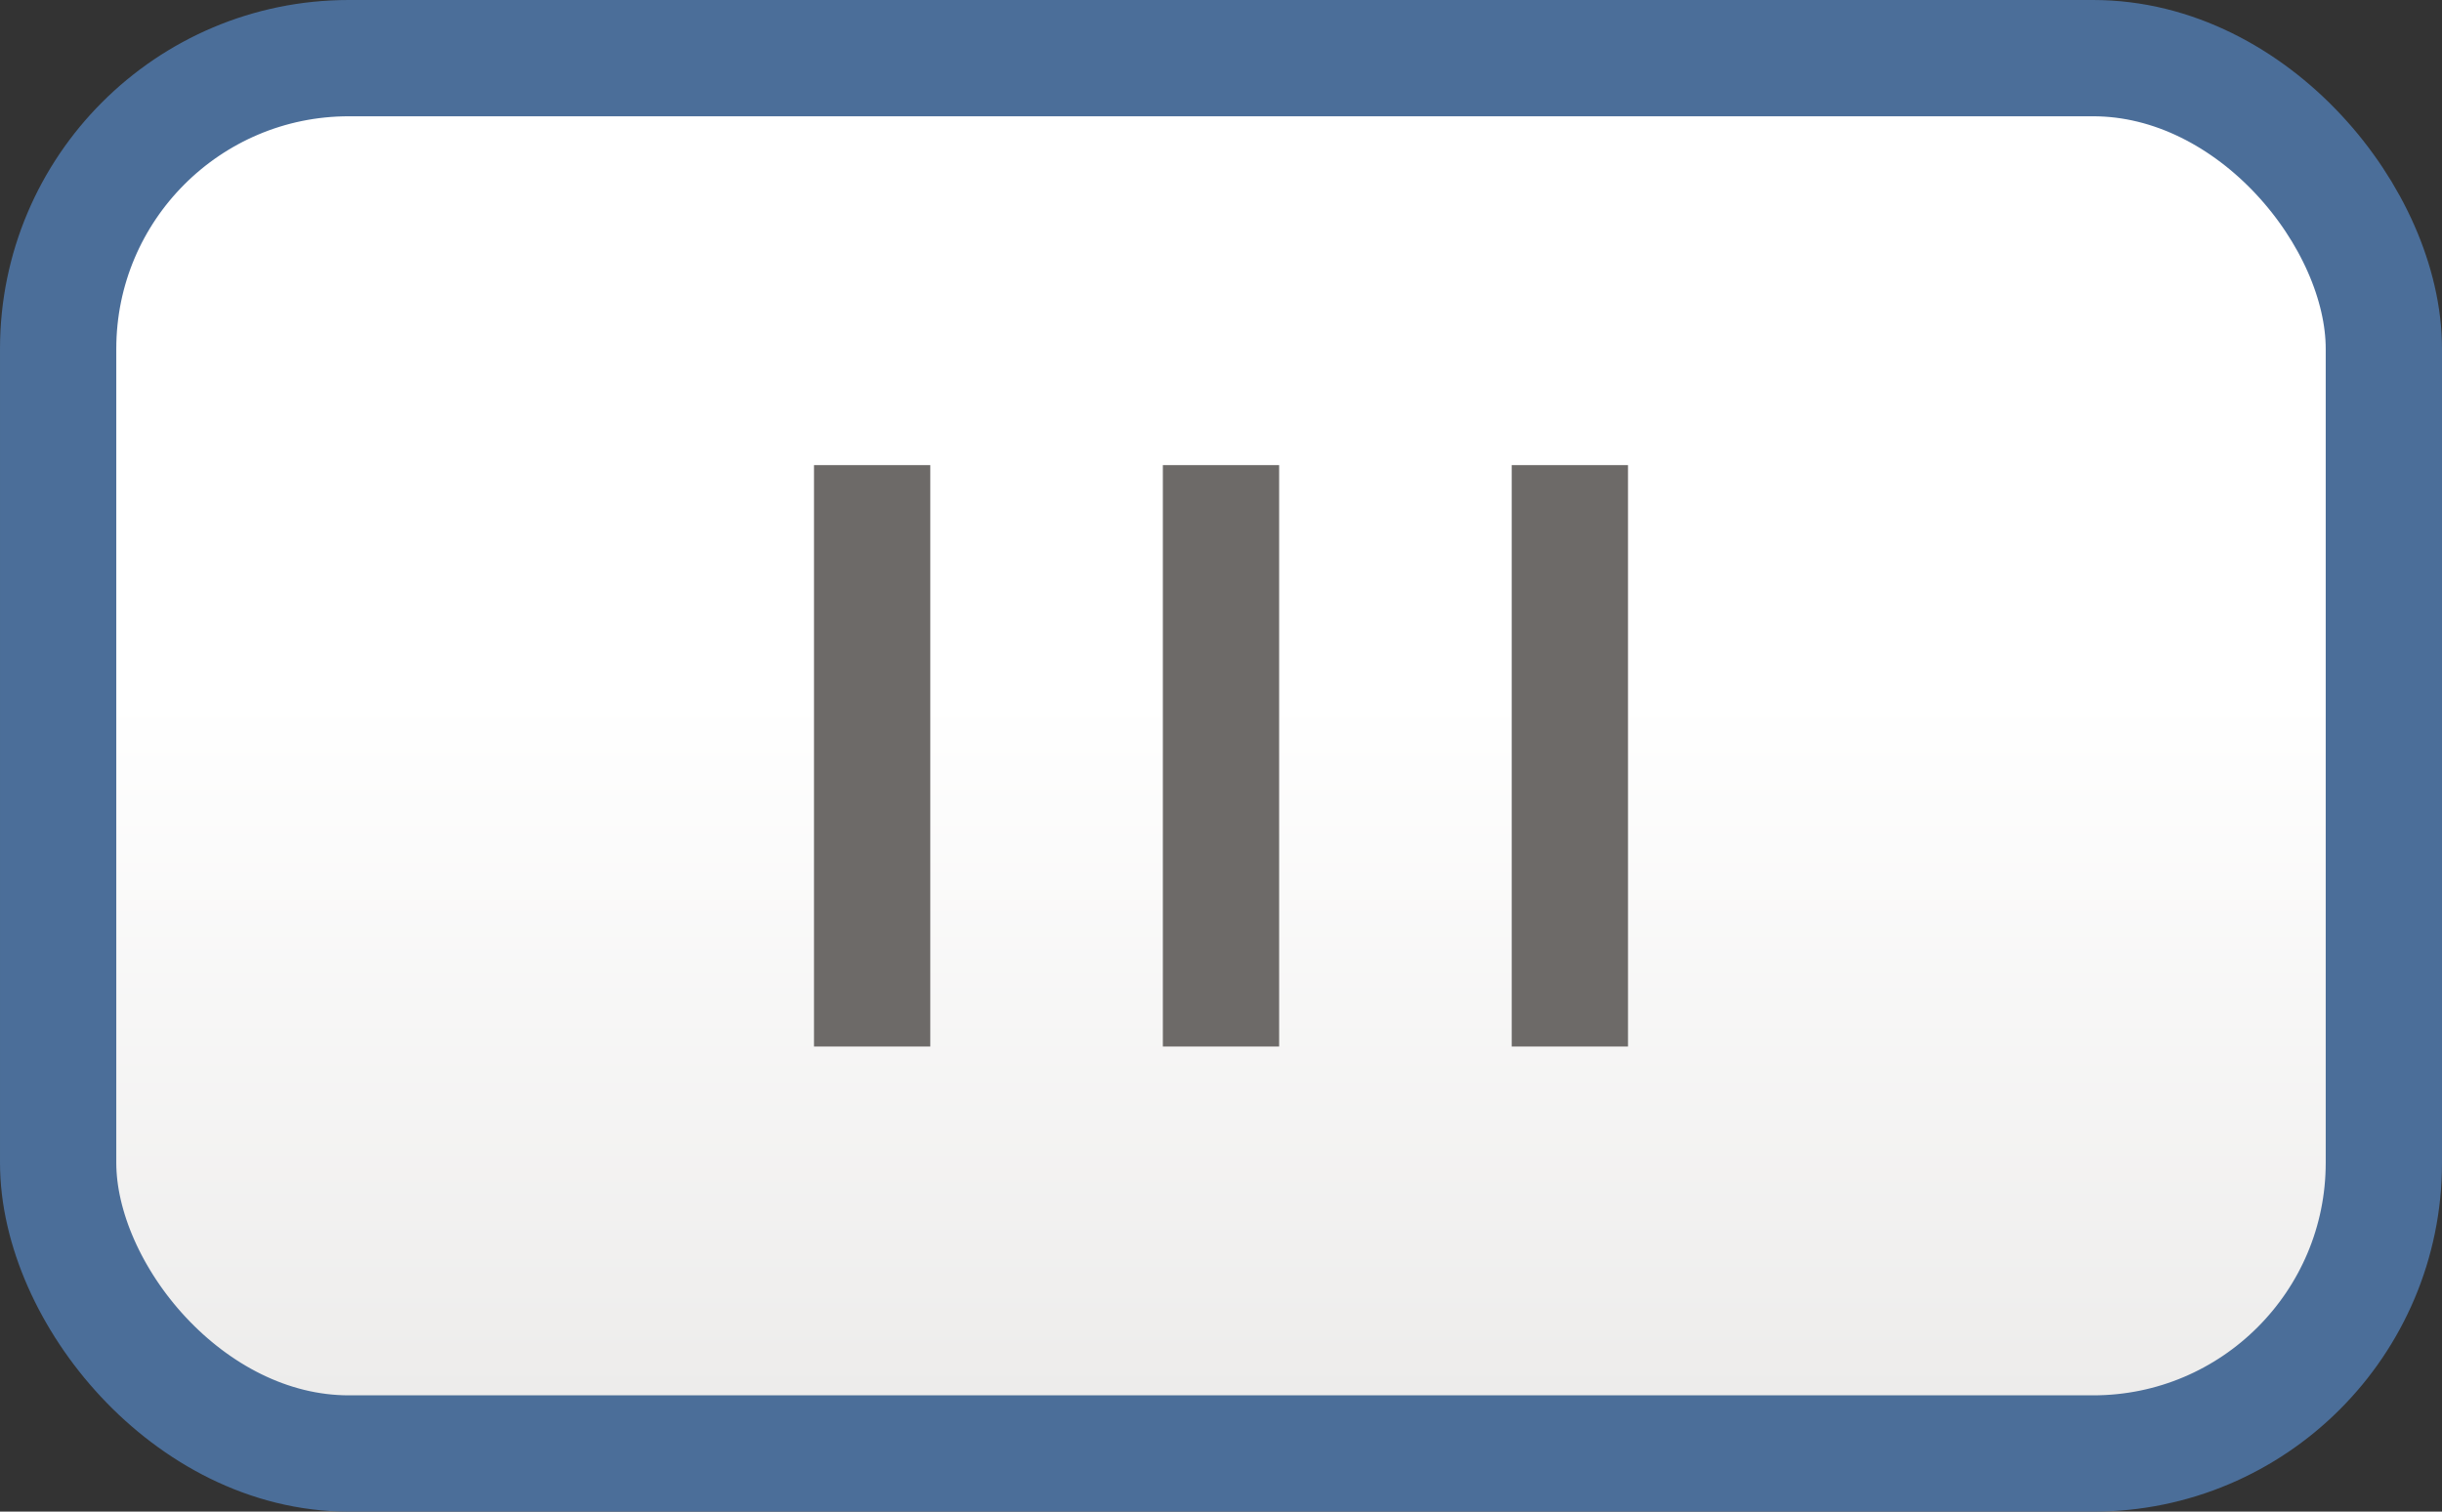 <?xml version="1.0" encoding="UTF-8" standalone="no"?>
<!-- Created with Inkscape (http://www.inkscape.org/) -->

<svg
   xmlns:dc="http://purl.org/dc/elements/1.1/"
   xmlns:cc="http://creativecommons.org/ns#"
   xmlns:rdf="http://www.w3.org/1999/02/22-rdf-syntax-ns#"
   xmlns:svg="http://www.w3.org/2000/svg"
   xmlns="http://www.w3.org/2000/svg"
   xmlns:xlink="http://www.w3.org/1999/xlink"
   xmlns:sodipodi="http://sodipodi.sourceforge.net/DTD/sodipodi-0.dtd"
   xmlns:inkscape="http://www.inkscape.org/namespaces/inkscape"
   width="21"
   height="13"
   id="svg2"
   version="1.1"
   inkscape:version="0.48.4 r9939"
   sodipodi:docname="scale-slider-horz-hover.svg"
   inkscape:export-filename="/usr/share/themes/Clearlooks-Phenix-HiDPI/gtk-3.0/img/scale-slider-horz-hover@2.png"
   inkscape:export-xdpi="180"
   inkscape:export-ydpi="180">
  <rect width="100%" height="100%" fill="#333333" stroke="none"/>
  <defs
     id="defs4">
    <linearGradient
       id="linearGradient3767">
      <stop
         style="stop-color:#ffffff;stop-opacity:0.5"
         offset="0"
         id="stop3769" />
      <stop
         style="stop-color:#e0dedd;stop-opacity:0.5"
         offset="1"
         id="stop3771" />
    </linearGradient>
    <linearGradient
       id="linearGradient3757">
      <stop
         style="stop-color:#ffffff;stop-opacity:1"
         offset="0"
         id="stop3759" />
      <stop
         id="stop3856"
         offset="0.455"
         style="stop-color:#ffffff;stop-opacity:1;" />
      <stop
         style="stop-color:#edeceb;stop-opacity:1"
         offset="1"
         id="stop3761" />
    </linearGradient>
    <linearGradient
       inkscape:collect="always"
       xlink:href="#linearGradient3757"
       id="linearGradient3763"
       x1="10.5"
       y1="1"
       x2="10.5"
       y2="12"
       gradientUnits="userSpaceOnUse" />
    <linearGradient
       inkscape:collect="always"
       xlink:href="#linearGradient3767"
       id="linearGradient3773"
       x1="1"
       y1="6.5"
       x2="20"
       y2="6.5"
       gradientUnits="userSpaceOnUse" />
  </defs>
  <sodipodi:namedview
     id="base"
     pagecolor="#ffffff"
     bordercolor="#666666"
     borderopacity="1.0"
     inkscape:pageopacity="0.0"
     inkscape:pageshadow="2"
     inkscape:zoom="55.619048"
     inkscape:cx="10.464041"
     inkscape:cy="6.5"
     inkscape:document-units="px"
     inkscape:current-layer="layer1"
     showgrid="true"
     inkscape:snap-bbox="true"
     inkscape:window-width="1918"
     inkscape:window-height="2055"
     inkscape:window-x="1920"
     inkscape:window-y="72"
     inkscape:window-maximized="0">
    <inkscape:grid
       type="xygrid"
       id="grid2985"
       empspacing="2"
       visible="true"
       enabled="true"
       snapvisiblegridlinesonly="true"
       spacingx="0.5px"
       spacingy="0.5px" />
  </sodipodi:namedview>
  <g
     inkscape:label="Layer 1"
     inkscape:groupmode="layer"
     id="layer1"
     transform="translate(0,-1039.362)">
    <rect
       style="fill:url(#linearGradient3763);fill-opacity:1;stroke:#4b6e99;stroke-width:1;stroke-linecap:butt;stroke-linejoin:miter;stroke-miterlimit:4;stroke-opacity:1;stroke-dasharray:none"
       id="rect3755"
       width="20"
       height="12"
       x="0.5"
       y="0.5"
       transform="translate(0,1039.362)"
       ry="2.5" />
    <path
       style="fill:none;stroke:#6d6a68;stroke-width:1px;stroke-linecap:butt;stroke-linejoin:miter;stroke-opacity:1"
       d="m 10.5,1043.362 0,5"
       id="path3799"
       inkscape:connector-curvature="0" />
    <path
       style="fill:none;stroke:#6d6a68;stroke-width:1px;stroke-linecap:butt;stroke-linejoin:miter;stroke-opacity:1"
       d="m 7.5,1043.362 0,5"
       id="path3799-8"
       inkscape:connector-curvature="0"
       inkscape:transform-center-x="-2.5"
       inkscape:transform-center-y="-1" />
    <path
       style="fill:none;stroke:#6d6a68;stroke-width:1px;stroke-linecap:butt;stroke-linejoin:miter;stroke-opacity:1"
       d="m 13.5,1043.362 0,5"
       id="path3799-8-7"
       inkscape:connector-curvature="0"
       inkscape:transform-center-x="-2.5"
       inkscape:transform-center-y="-1" />
  </g>
</svg>
